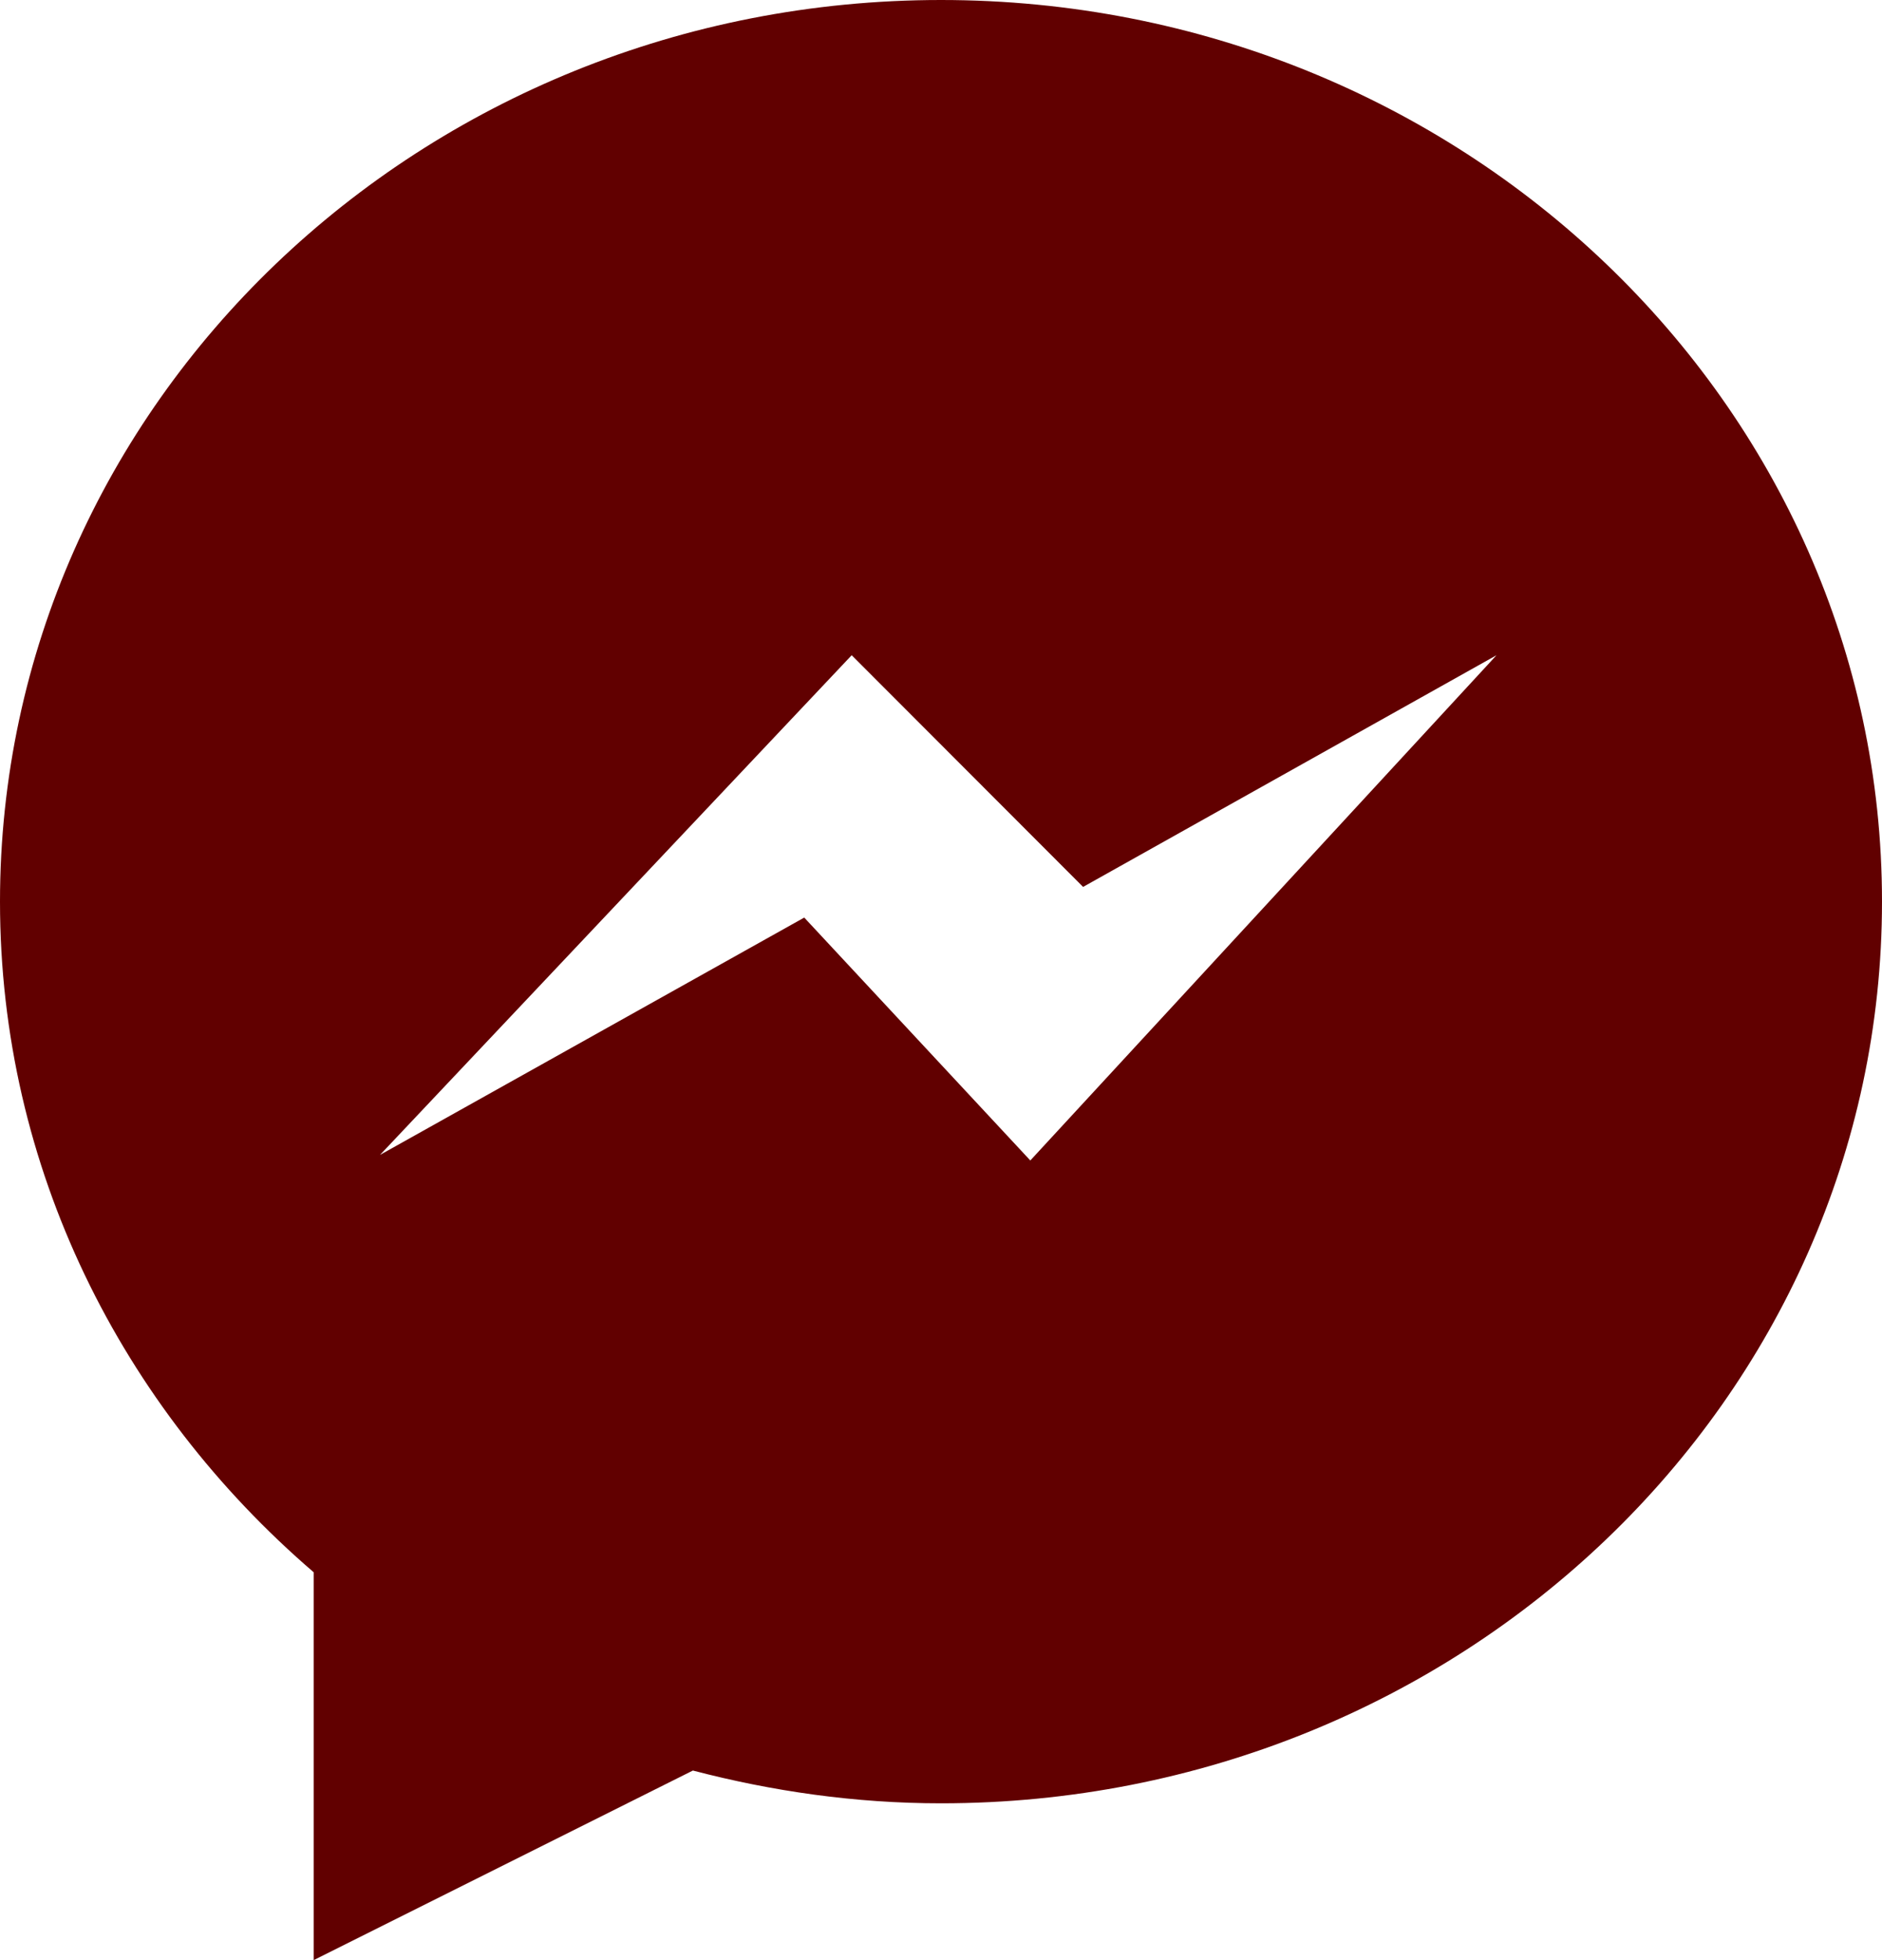<svg width="24" height="25" viewBox="0 0 24 25" fill="none" xmlns="http://www.w3.org/2000/svg">
<path d="M12 0C5.373 0 0 5.149 0 11.5C0 14.901 1.551 17.947 4 20.053V25L8.836 22.582C9.846 22.846 10.903 23 12 23C18.627 23 24 17.851 24 11.5C24 5.149 18.627 0 12 0ZM10.861 8.357L13.812 11.312L19.084 8.357L13.139 14.801L10.256 11.703L4.846 14.73L10.861 8.357Z" fill="#610000"/>
</svg>
